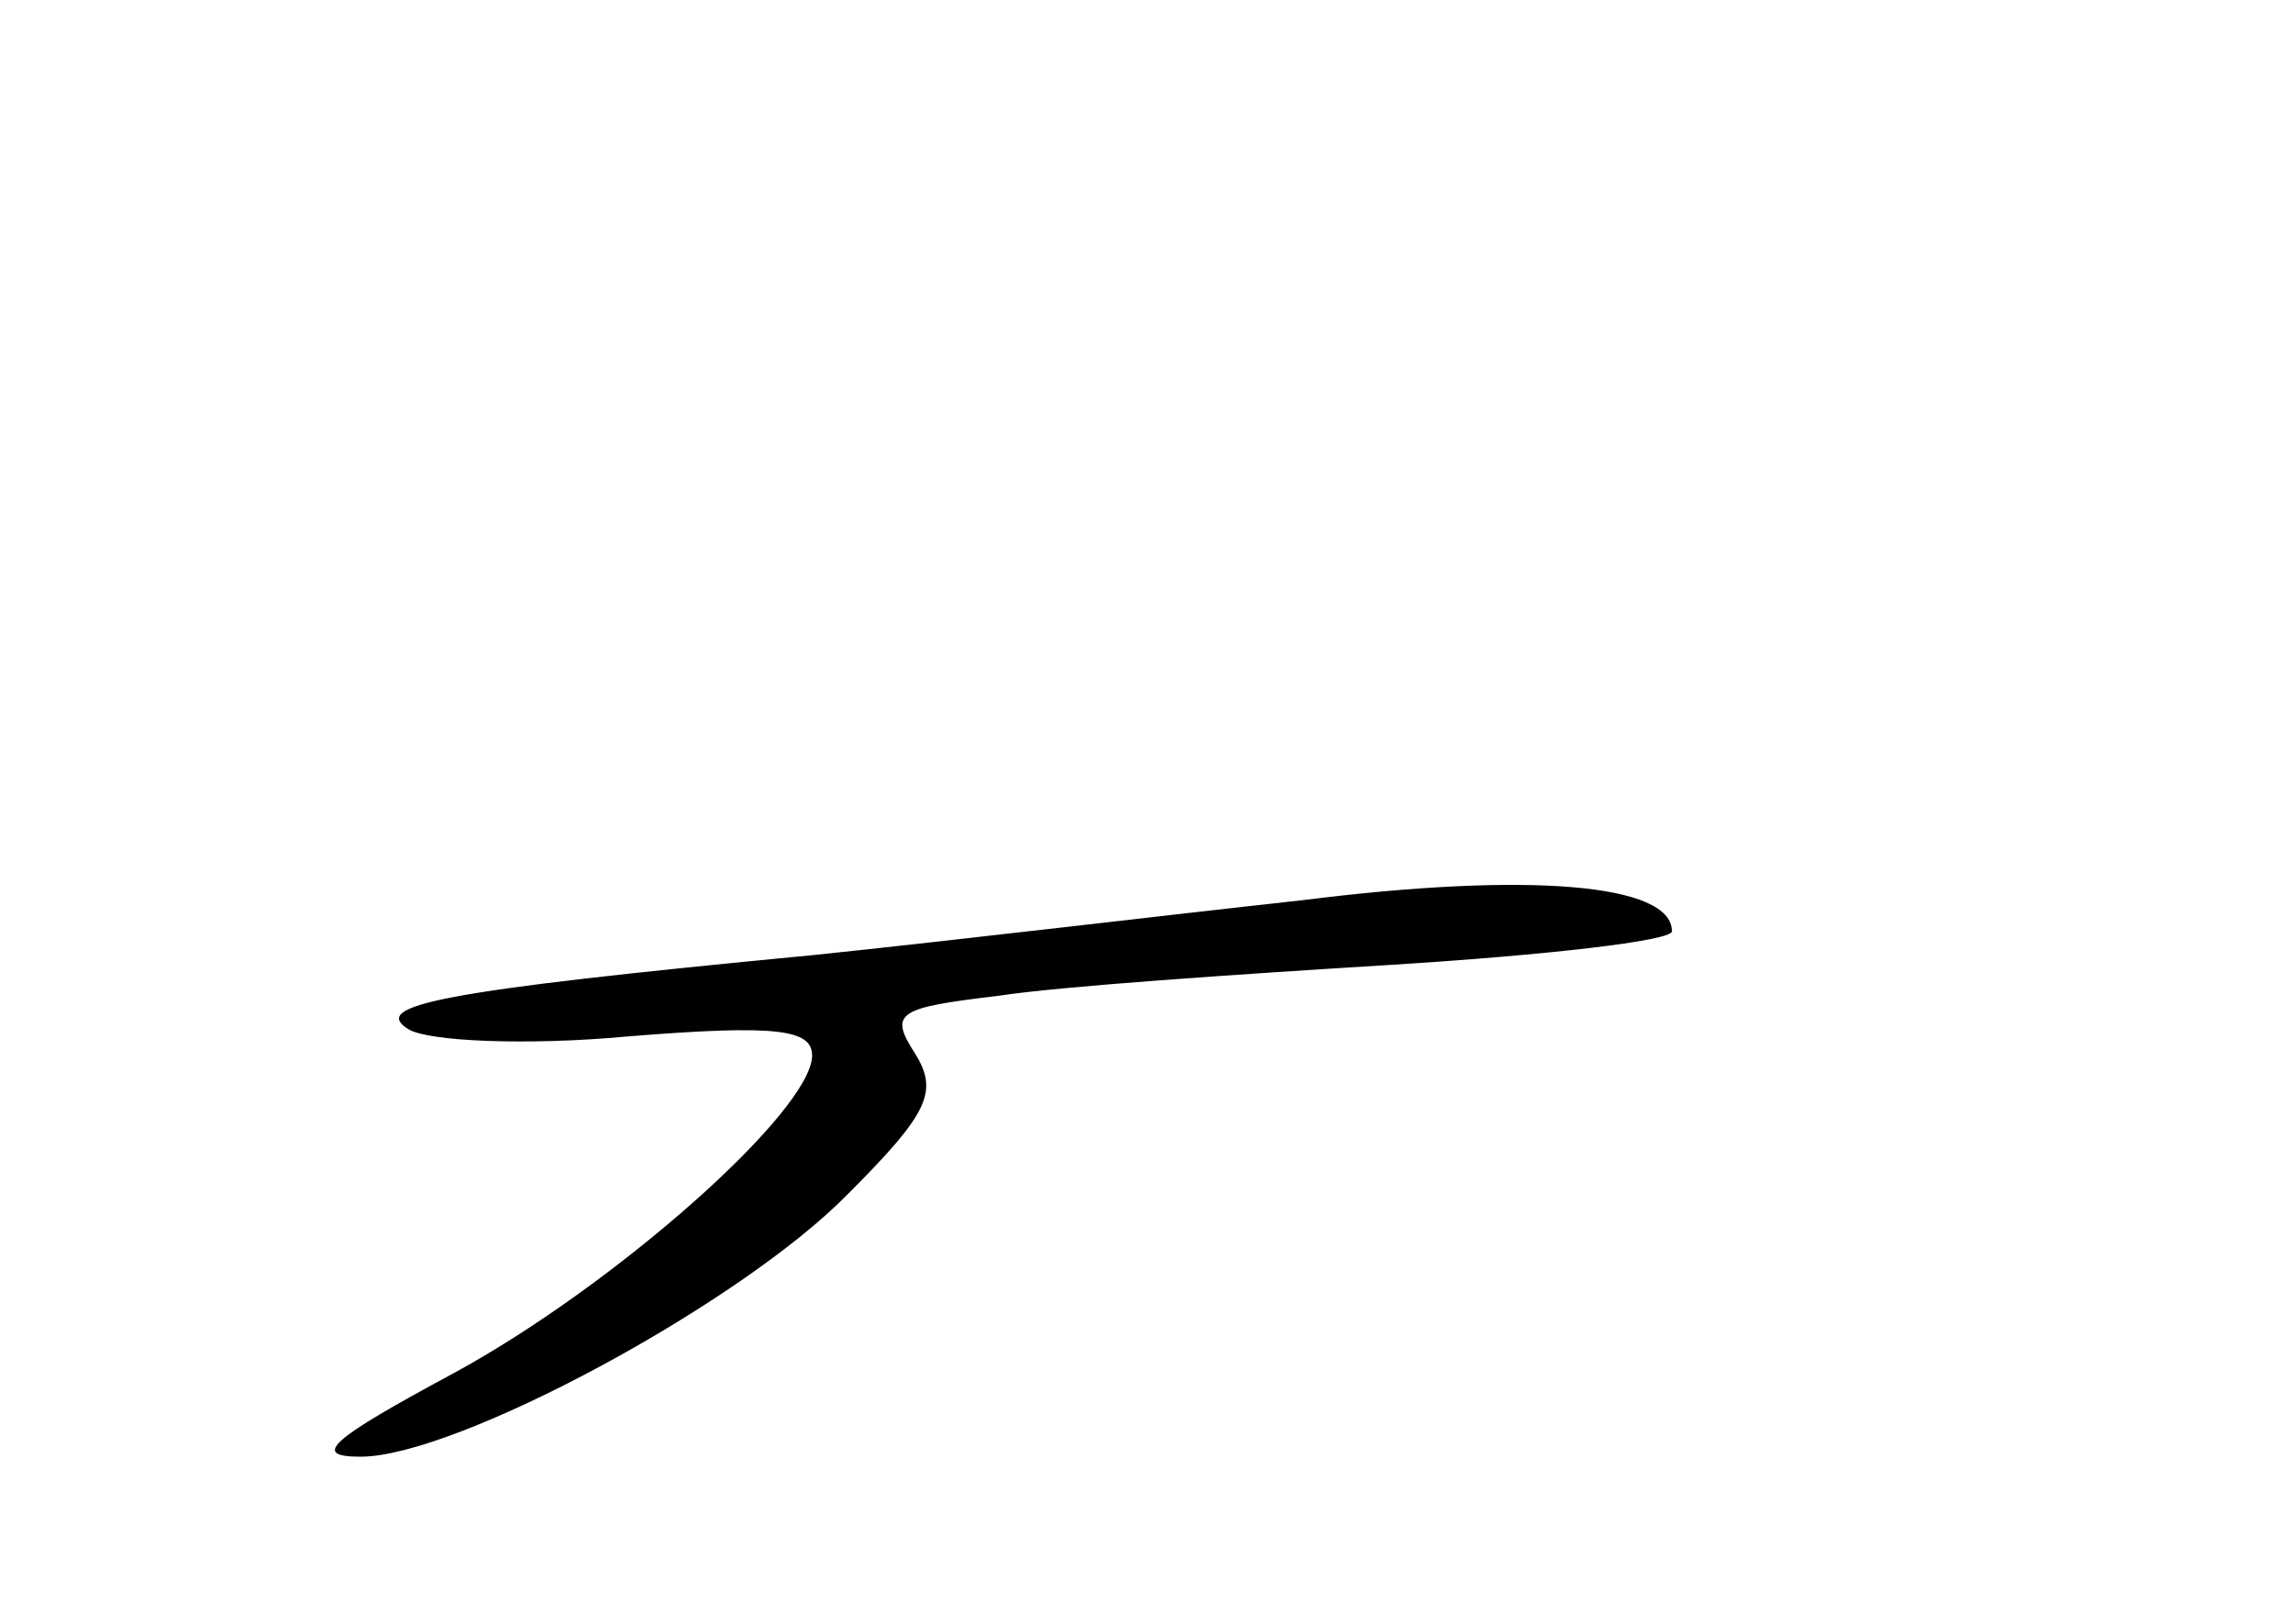 <?xml version="1.0" standalone="no"?>
<!DOCTYPE svg PUBLIC "-//W3C//DTD SVG 20010904//EN"
 "http://www.w3.org/TR/2001/REC-SVG-20010904/DTD/svg10.dtd">
<svg version="1.0" xmlns="http://www.w3.org/2000/svg"
 width="96pt" height="68pt" viewBox="0 0 96 68"
 preserveAspectRatio="xMidYMid meet">
<g transform="translate(0,68) scale(0.1,-0.1)"
fill="#000000" stroke="none">
<path d="M545 303 c-55 -6 -147 -17 -205 -23 -157 -15 -185 -21 -169 -31 8 -5
49 -7 92 -3 62 5 77 3 77 -8 0 -23 -82 -96 -150 -133 -52 -28 -60 -35 -39 -35
40 0 159 64 204 110 34 34 38 43 28 59 -11 17 -7 19 35 24 26 4 100 9 165 13
64 4 117 10 117 14 0 20 -60 25 -155 13z"/>
</g>
</svg>
